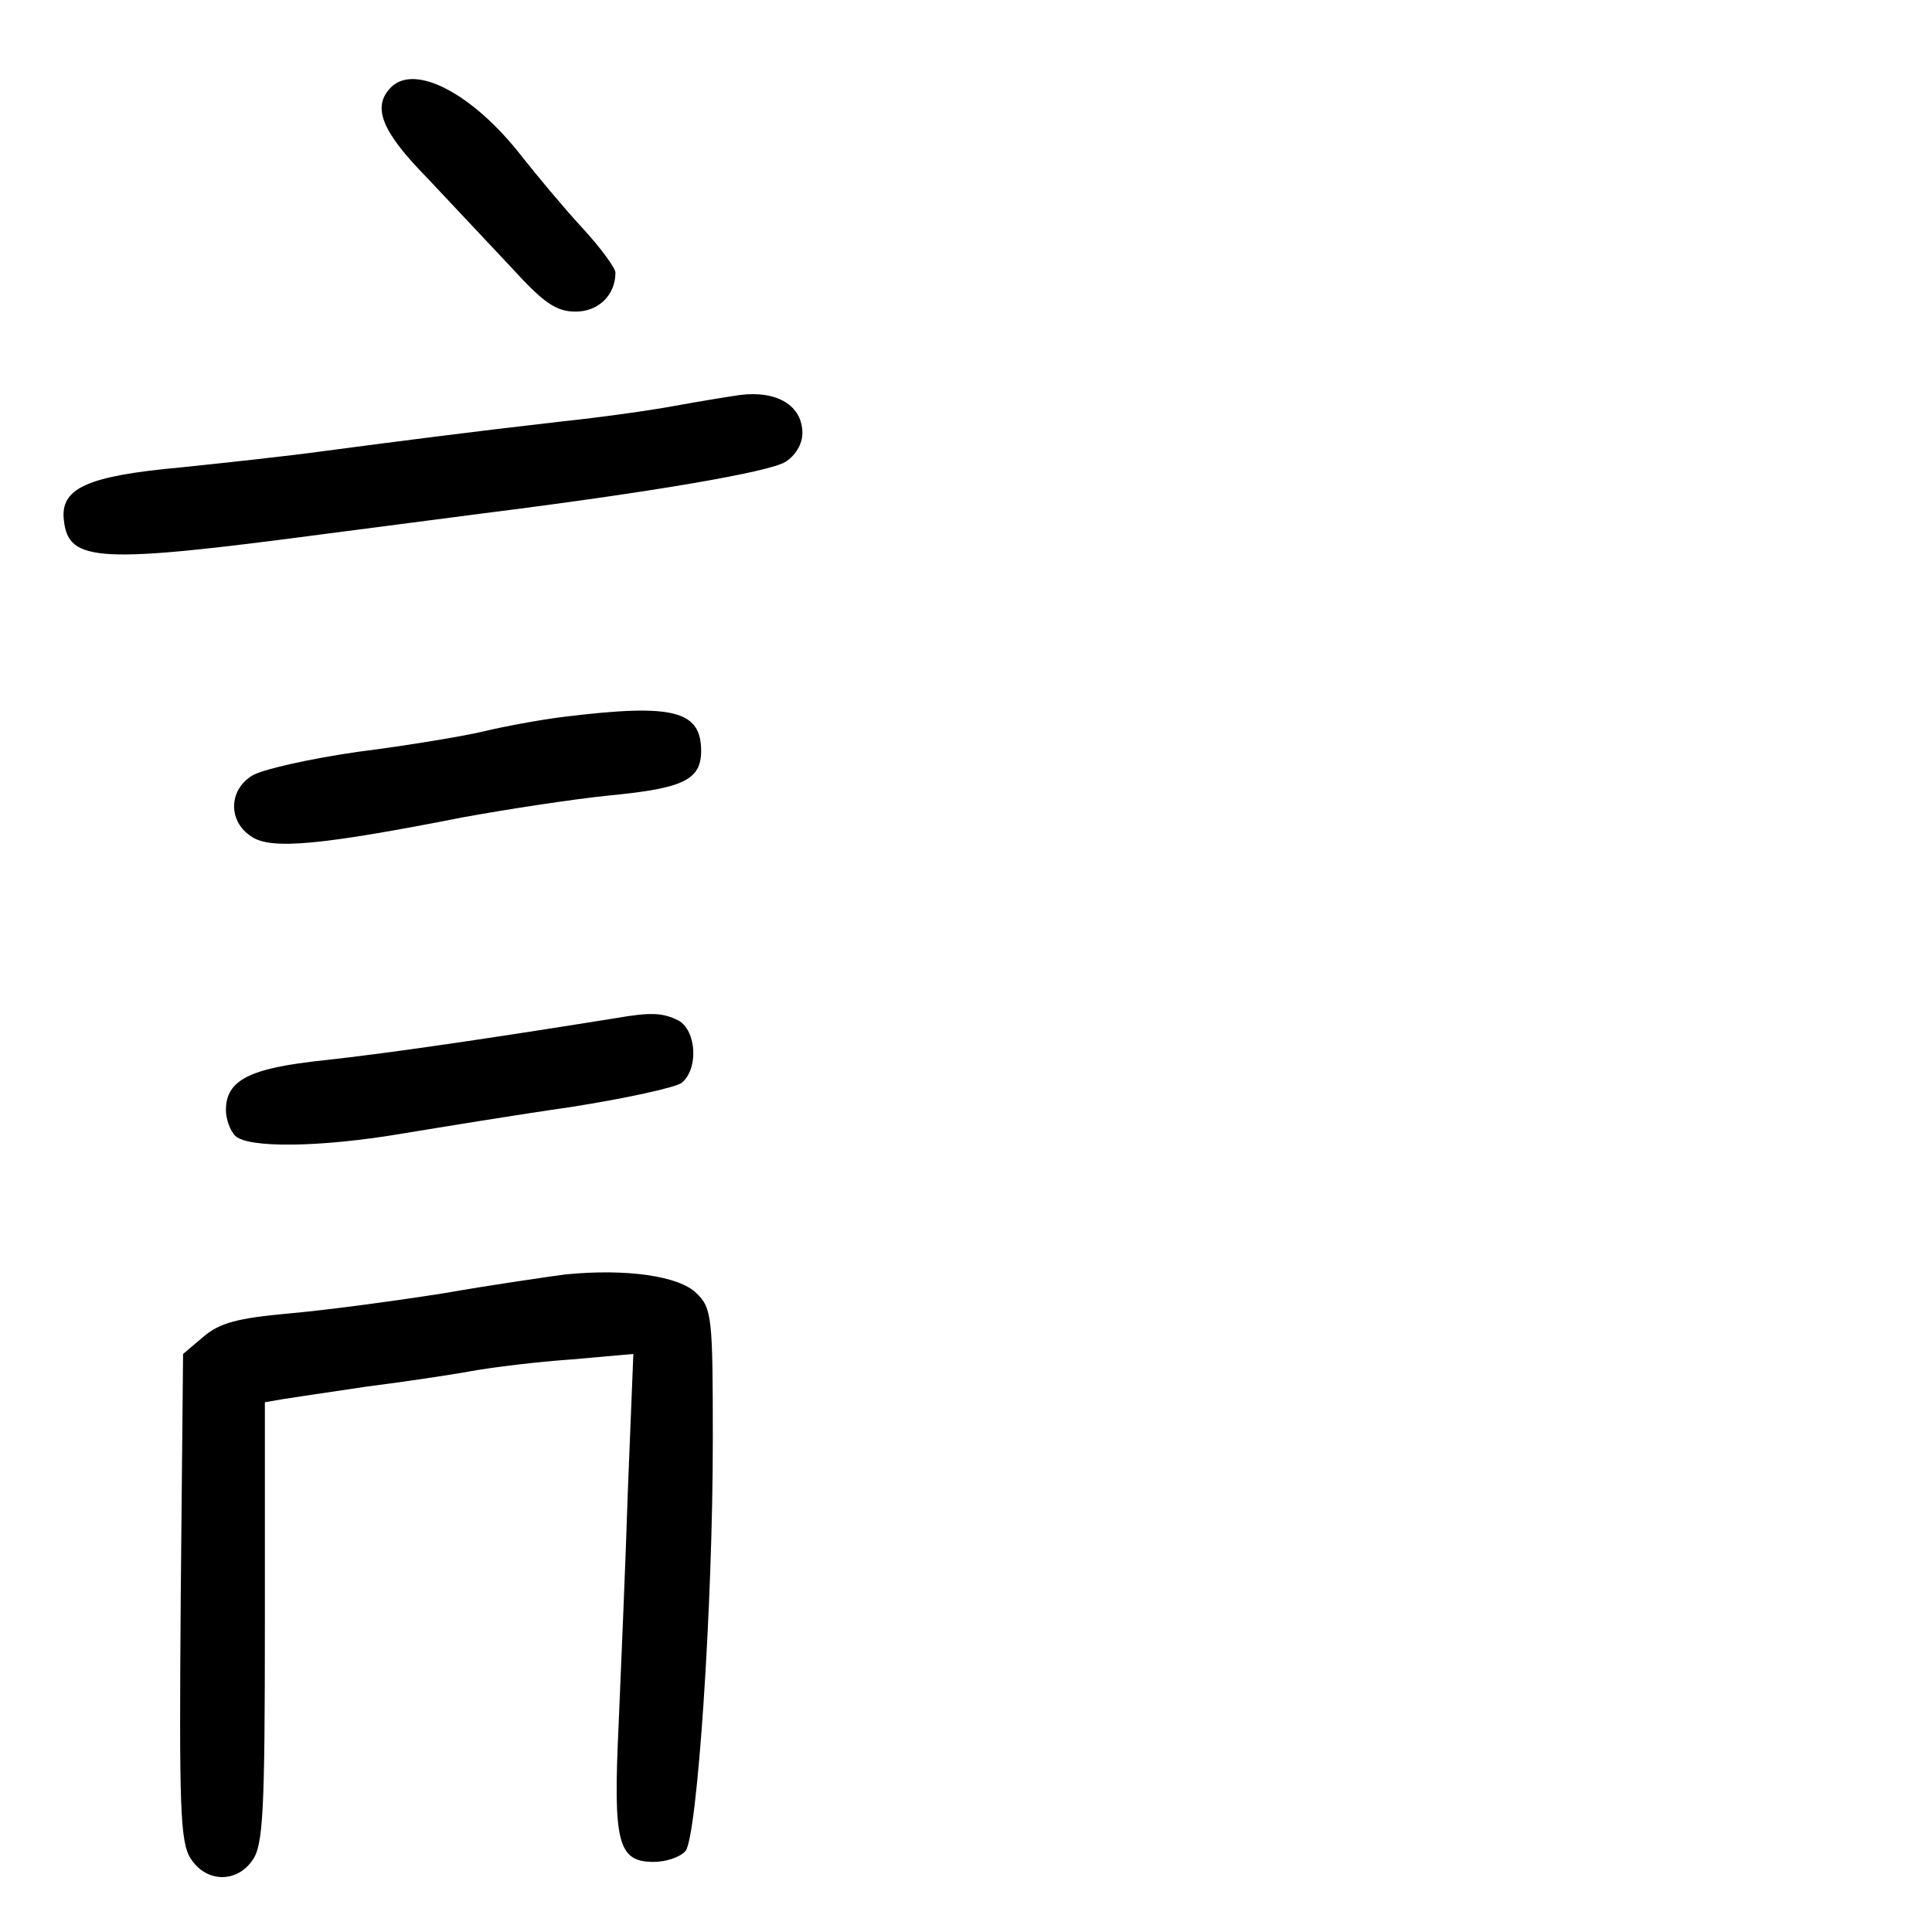 <?xml version="1.0" standalone="no"?>
<!DOCTYPE svg PUBLIC "-//W3C//DTD SVG 20010904//EN"
 "http://www.w3.org/TR/2001/REC-SVG-20010904/DTD/svg10.dtd">
<svg version="1.0" xmlns="http://www.w3.org/2000/svg"
 width="248pt" height="248pt" viewBox="0 0 248 248"
 preserveAspectRatio="xMidYMid meet">
<g transform="translate(0,248) scale(0.1,-0.1)"
fill="#000000" stroke="none">
<path d="M502 2368 c-25 -25 -12 -57 46 -116 31 -33 80 -85 109 -116 41 -45
57 -56 82 -56 29 0 51 21 51 50 0 6 -19 32 -43 58 -24 26 -58 67 -77 91 -62
80 -137 120 -168 89z"/>
<path d="M950 1973 c-14 -2 -51 -8 -84 -14 -32 -6 -97 -15 -145 -20 -122 -14
-214 -26 -305 -38 -43 -6 -126 -15 -184 -21 -121 -11 -155 -27 -150 -68 6 -54
44 -56 338 -17 63 8 153 20 200 26 215 27 367 53 388 66 13 8 22 23 22 37 0
35 -32 55 -80 49z"/>
<path d="M725 1560 c-33 -4 -80 -13 -105 -19 -25 -6 -97 -18 -160 -26 -63 -9
-125 -23 -137 -31 -30 -19 -30 -59 0 -78 25 -17 89 -11 272 25 55 10 139 23
188 28 94 9 117 20 117 57 0 52 -36 61 -175 44z"/>
<path d="M790 1173 c-187 -30 -301 -46 -374 -54 -95 -10 -126 -25 -126 -64 0
-11 5 -26 12 -33 16 -16 110 -15 215 3 49 8 146 24 216 34 70 11 134 25 142
31 22 18 19 67 -4 80 -20 10 -35 11 -81 3z"/>
<path d="M725 844 c-22 -3 -92 -13 -155 -24 -63 -10 -153 -22 -199 -26 -66 -6
-89 -12 -110 -30 l-26 -22 -3 -312 c-2 -270 -1 -315 13 -336 20 -31 59 -31 79
-2 14 19 16 65 16 305 l0 283 23 4 c12 2 60 9 107 16 47 6 108 15 135 20 28 5
85 12 129 15 l79 7 -7 -174 c-3 -95 -9 -232 -12 -304 -7 -149 -1 -174 45 -174
16 0 34 6 41 14 15 19 35 313 35 528 0 156 -1 169 -21 188 -22 22 -90 32 -169
24z"/>
</g>
</svg>

